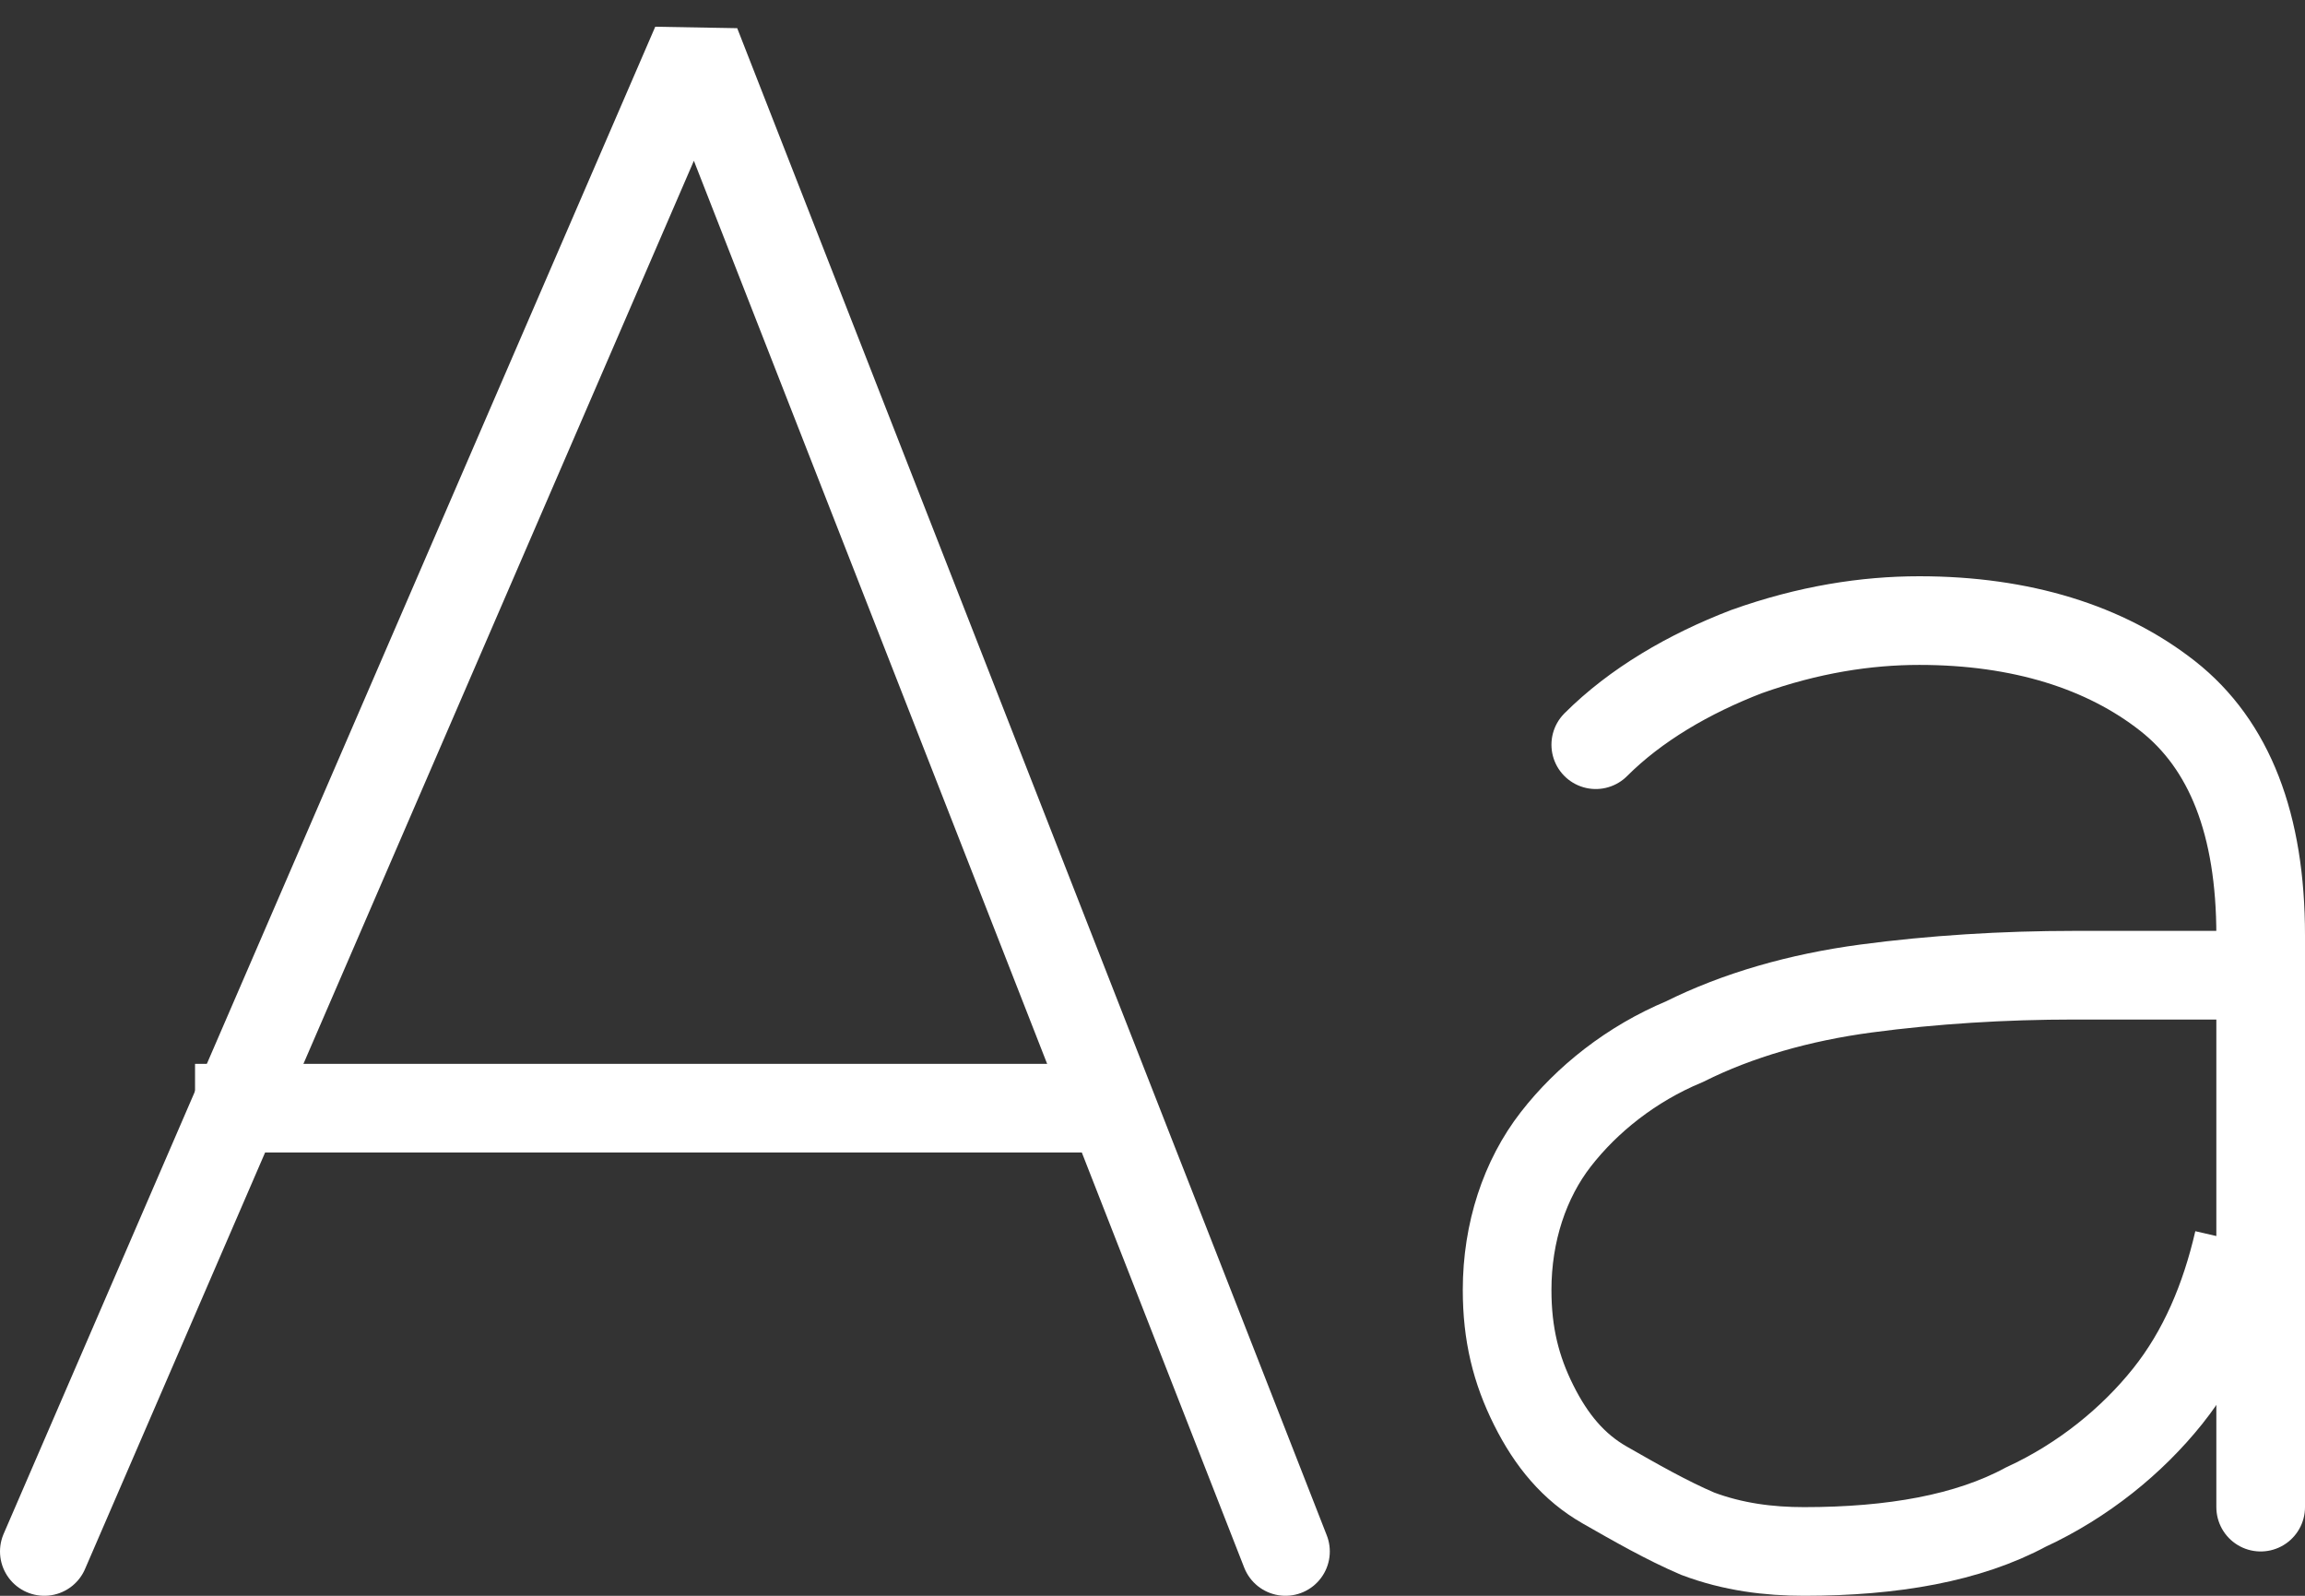 <svg xmlns="http://www.w3.org/2000/svg" width="26" height="18" viewBox="0 0 52 36"><rect x="0" y="0" width="52" height="36" fill="#333333" stroke="none"/><path d="M51 22h-4.2c-1.6 0-3.2.1-4.7.3-1.5.2-2.9.6-4.1 1.2-1.2.5-2.2 1.3-2.9 2.2-.7.9-1.1 2.1-1.1 3.4 0 1 .2 1.8.6 2.6.4.8.9 1.4 1.6 1.8s1.4.8 2.1 1.1c.8.3 1.6.4 2.4.4 2 0 3.7-.3 5-1 1.3-.6 2.4-1.5 3.2-2.5.8-1 1.3-2.2 1.6-3.5" fill="none" stroke="#fff" stroke-width="2" stroke-miterlimit="10"/><path d="M36 16.8c.9-.9 2.1-1.6 3.4-2.1 1.4-.5 2.7-.7 3.9-.7 2.3 0 4.2.6 5.6 1.7s2.1 2.9 2.1 5.4V34" fill="none" stroke="#fff" stroke-width="2" stroke-linecap="round" stroke-miterlimit="10"/><path fill="none" stroke="#fff" stroke-width="2" stroke-linecap="square" stroke-miterlimit="10" d="M5.4 25h18.8"/><path fill="none" stroke="#fff" stroke-width="2" stroke-linecap="round" stroke-linejoin="bevel" stroke-miterlimit="10" d="M29 35L15.7 1 1 35"/><path fill-rule="evenodd" clip-rule="evenodd" fill="none" d="M-348-60h750v1334h-750z"/></svg>